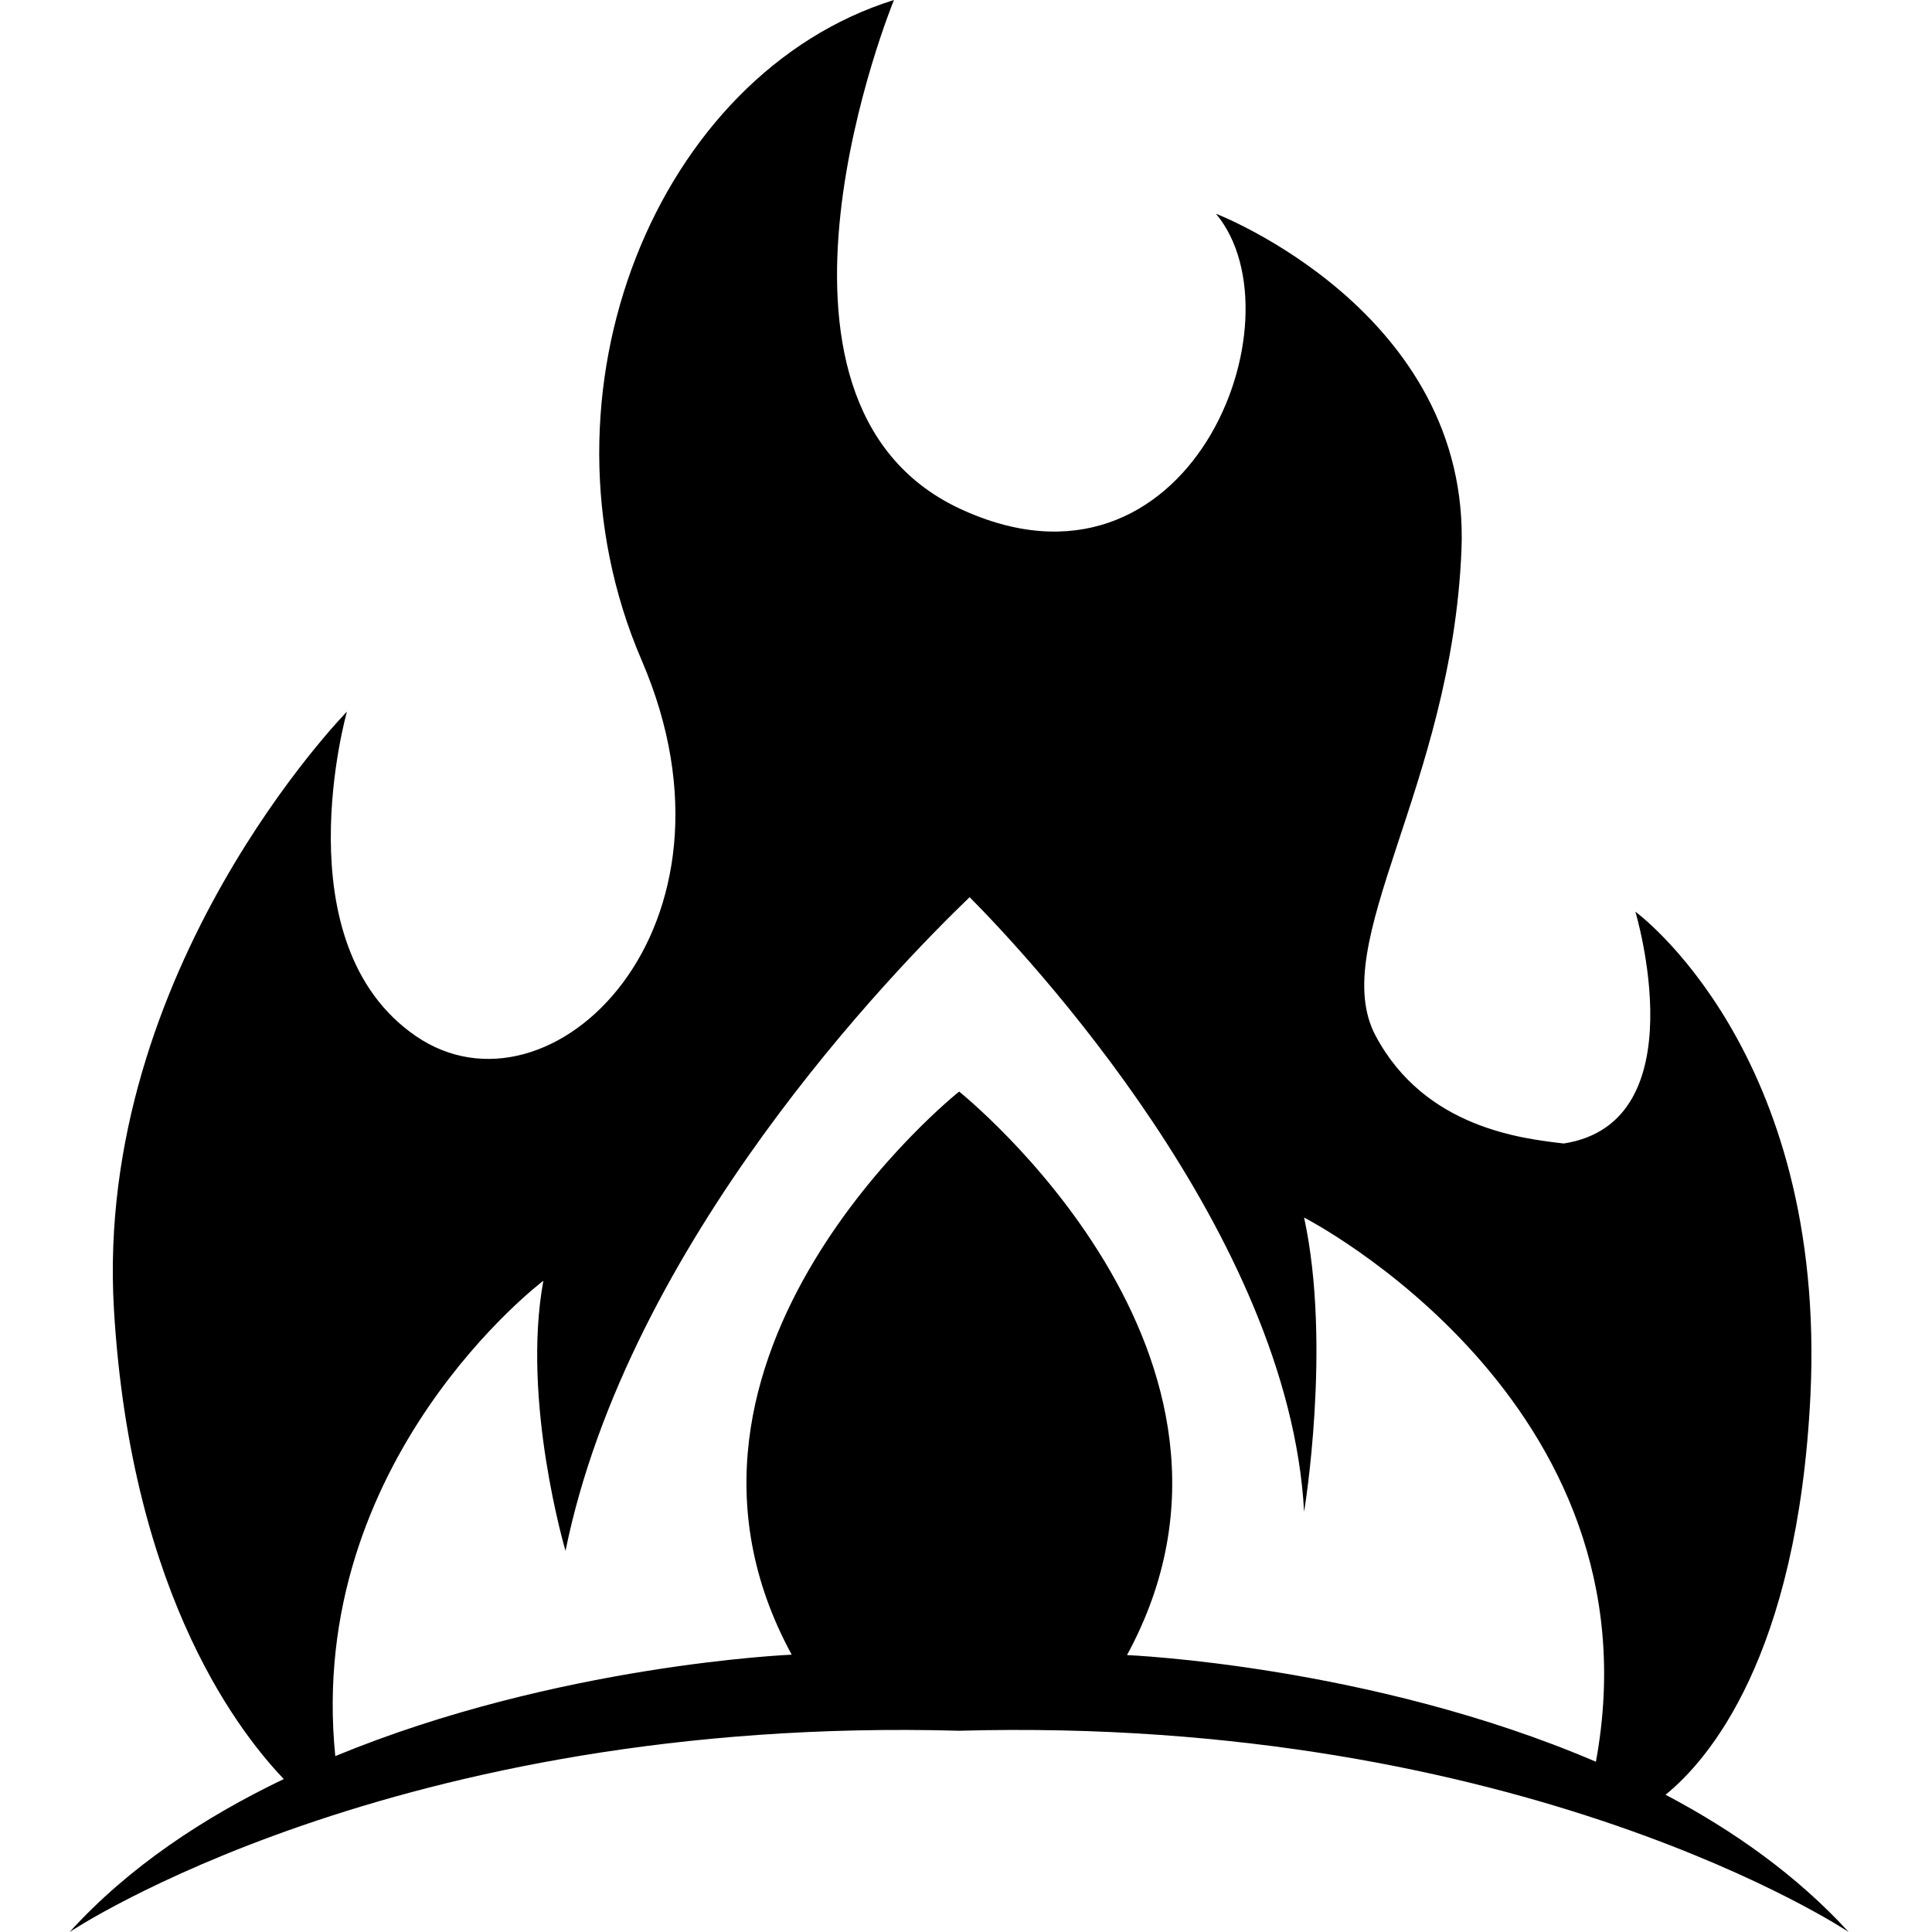 <?xml version="1.0" encoding="utf-8"?>
<!-- Generator: Adobe Illustrator 24.0.0, SVG Export Plug-In . SVG Version: 6.00 Build 0)  -->
<svg version="1.1" id="Layer_1" xmlns="http://www.w3.org/2000/svg" xmlns:xlink="http://www.w3.org/1999/xlink" x="0px" y="0px"
	 viewBox="0 0 48 48" style="enable-background:new 0 0 48 48;" xml:space="preserve">
<style type="text/css">
	.st0{fill:#FFFFFF;}
</style>
<g>
	<path d="M41.38,44.59c1.05-0.85,3.28-3.41,3.6-9.92c0.41-8.56-4.35-12.02-4.35-12.02s1.58,5.24-1.78,5.76
		c-1-0.12-3.44-0.37-4.67-2.67c-1.23-2.3,1.89-6.17,2.13-12.08c0.24-5.91-6.1-8.35-6.1-8.35c2.19,2.62-0.67,10-6.38,7.32
		C18.13,9.94,22.21,0,22.21,0c-5.87,1.83-9.13,9.75-6.27,16.4c2.87,6.65-2.26,11.64-5.61,9.34c-3.35-2.3-1.71-8.06-1.71-8.06
		s-6.28,6.4-5.79,14.84C3.26,39.8,6.1,43.2,7.05,44.2c-1.98,0.95-3.85,2.18-5.32,3.8c0,0,8.05-5.39,22.1-5v0c0,0,0,0,0,0s0,0,0,0v0
		c14.05-0.39,22.1,5,22.1,5C44.65,46.6,43.07,45.48,41.38,44.59z M23.83,27.12L23.83,27.12L23.83,27.12L23.83,27.12L23.83,27.12
		c-0.02,0.01-8.21,6.56-4.16,13.99c0,0-5.82,0.24-11.34,2.52c-0.74-7.36,5.17-11.81,5.17-11.81c-0.55,2.99,0.55,6.71,0.55,6.71
		c1.56-7.66,8.16-14.43,10.04-16.24c1.41,1.42,7.94,8.36,8.31,15.27c0,0,0.69-4.13,0-7.31c0,0,8.9,4.55,7.25,13.52
		C34.05,41.37,28,41.12,28,41.12C32.05,33.68,23.85,27.14,23.83,27.12z"/>
</g>
</svg>
